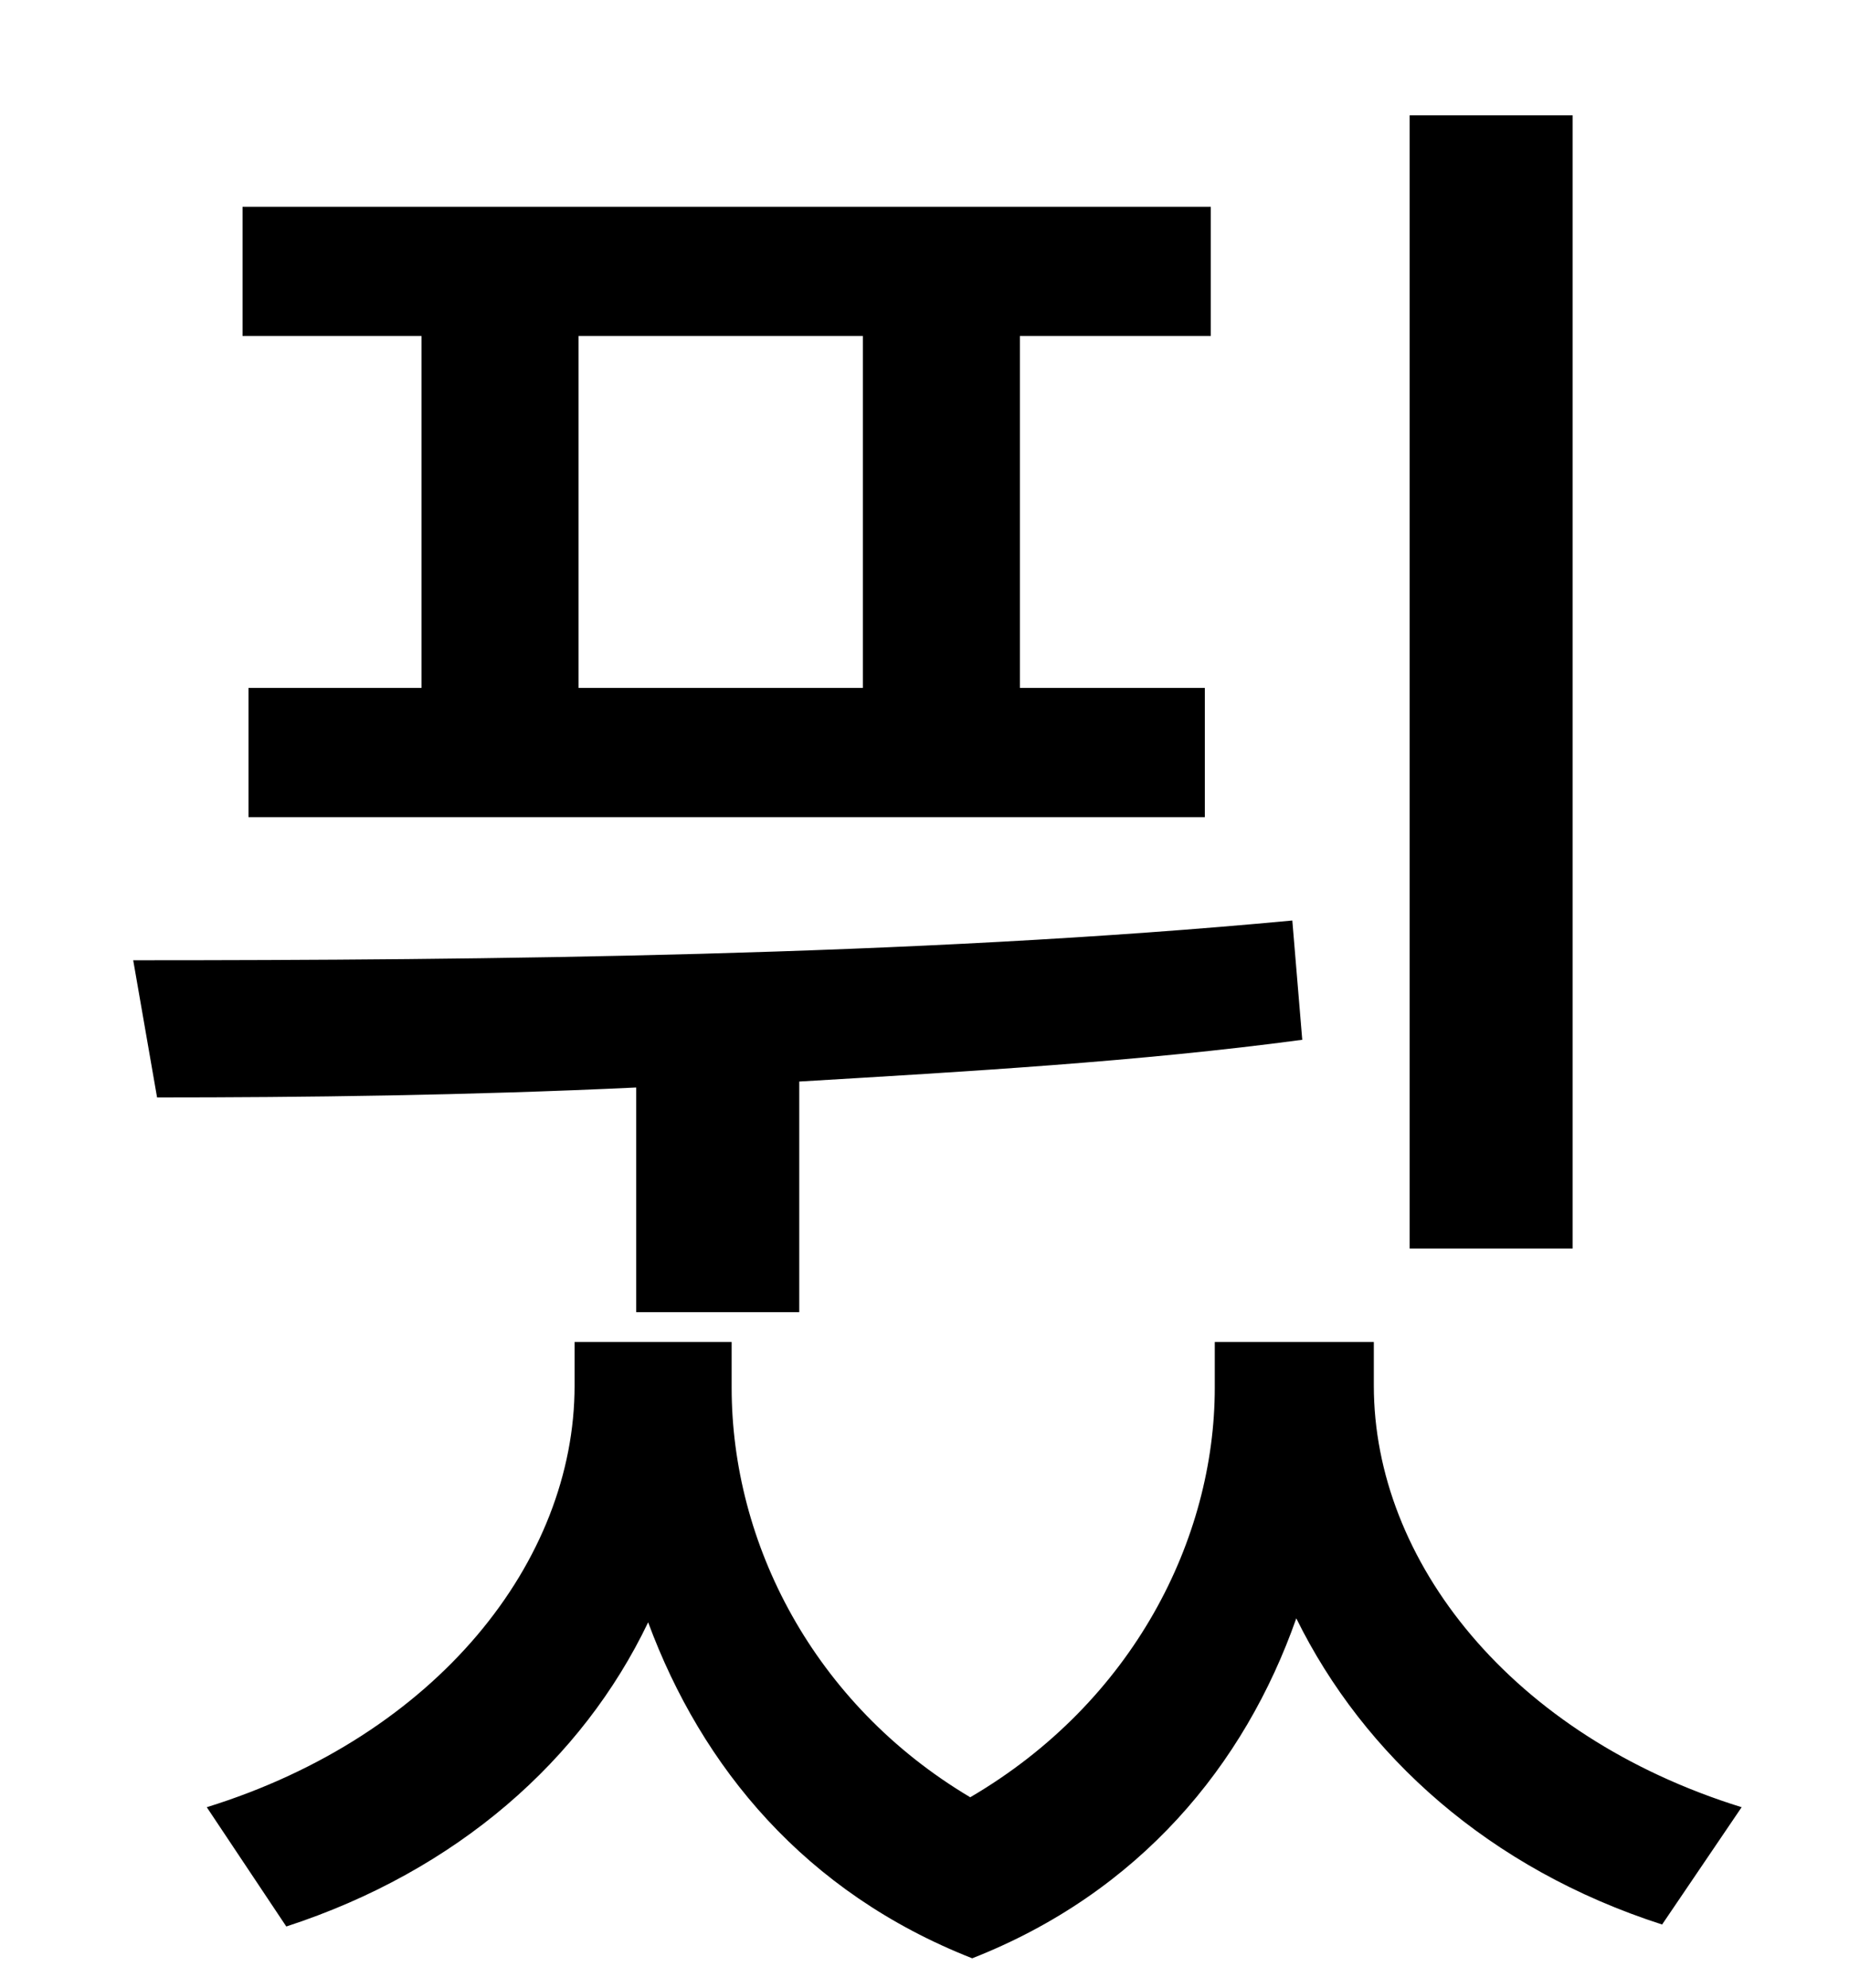 <?xml version="1.0" standalone="no"?>
<!DOCTYPE svg PUBLIC "-//W3C//DTD SVG 1.1//EN" "http://www.w3.org/Graphics/SVG/1.1/DTD/svg11.dtd" >
<svg xmlns="http://www.w3.org/2000/svg" xmlns:xlink="http://www.w3.org/1999/xlink" version="1.1" viewBox="-10 0 930 1000">
   <path fill="currentColor"
d="M781 58v570h-82v-570h82zM424 346v-177h-143v177h143zM202 346v-177h-90v-65h487v65h-96v177h93v65h-481v-65h87zM310 660v-113c-85 4 -168 5 -241 5l-12 -69c175 0 392 -2 583 -20l5 60c-82 11 -169 16 -253 21v116h-82zM681 675v22c0 88 69 176 185 212l-40 59
c-87 -28 -150 -85 -184 -154c-26 74 -79 138 -163 171c-84 -33 -136 -96 -163 -169c-33 69 -96 125 -182 153l-40 -60c116 -36 185 -124 185 -212v-22h79v23c0 78 41 159 120 206c82 -48 123 -130 123 -206v-23h80z" />
</svg>
